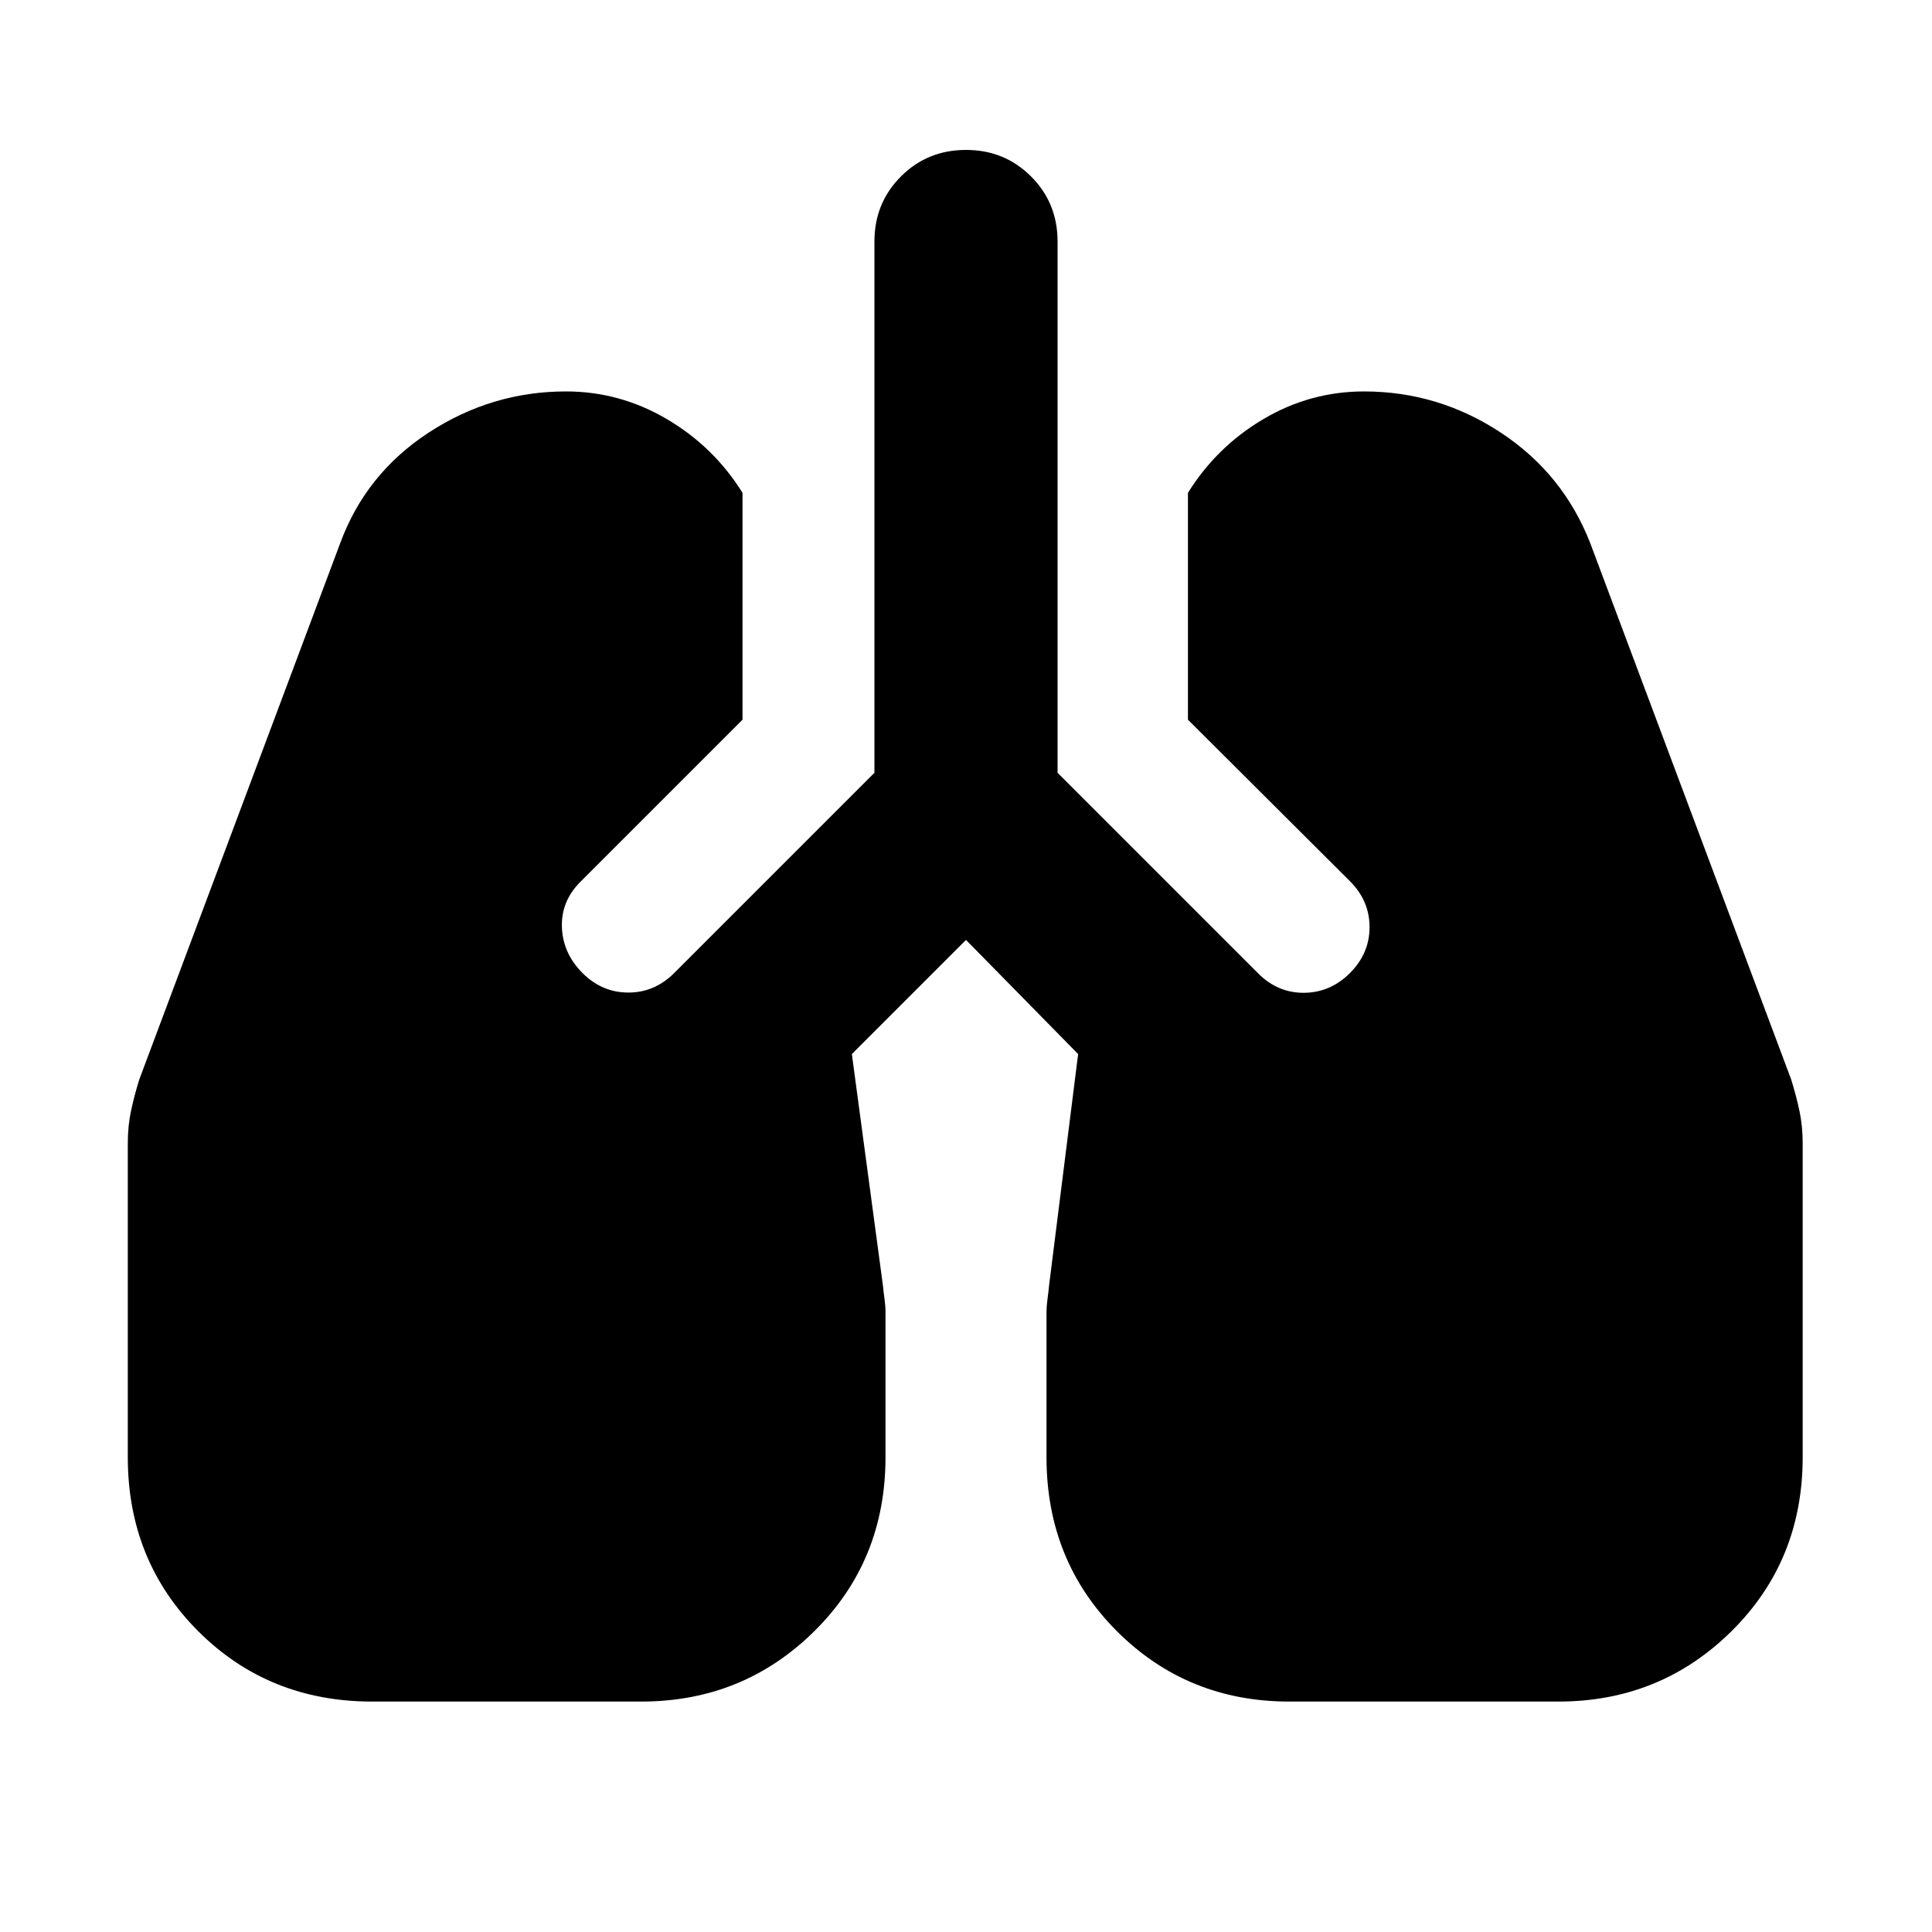 <svg aria-hidden="true" viewBox="0 -960 960 960" fill="currentColor">
  <path d="M184.934-114.5q-51.478 0-86.456-34.978T63.5-235.935v-155.869q0-8.718 1.62-16.294 1.619-7.576 4.097-15.532l99.761-266.283q12.717-34.674 44.033-55.131 31.315-20.456 68.228-20.456 26.717 0 50.076 13.717 23.359 13.718 37.641 36.674v112.718l-80.521 80.521q-9.718 9.718-9.218 22.674.5 12.957 10.218 22.674 9.717 9.718 22.793 9.718 13.076 0 22.794-9.718L434.5-576v-264q0-19.152 13.174-32.326T480-885.5q19.152 0 32.326 13.174T525.5-840v264l99.718 99.717q9.717 9.718 22.793 9.598 13.076-.119 22.794-9.837 9.717-9.717 9.717-22.793 0-13.076-9.717-22.794l-80.522-80.282v-112.718q14.282-22.956 37.522-36.674 23.239-13.717 49.956-13.717 36.913 0 67.968 20.456 31.054 20.457 44.532 55.131l99.761 266.283q2.478 7.956 4.098 15.532 1.62 7.576 1.62 16.294v155.869q0 51.479-35.359 86.457-35.359 34.978-86.076 34.978H640.674q-50.717 0-85.696-34.978Q520-184.456 520-235.935v-72.13q0-2.717.5-6.435.5-3.717.739-6.435l14.478-115.304L480-492.956l-56.717 56.717 15.478 115.304q.239 2.718.739 6.316.5 3.597.5 6.554v72.13q0 51.479-35.359 86.457-35.358 34.978-86.076 34.978H184.934Z"/>
</svg>
